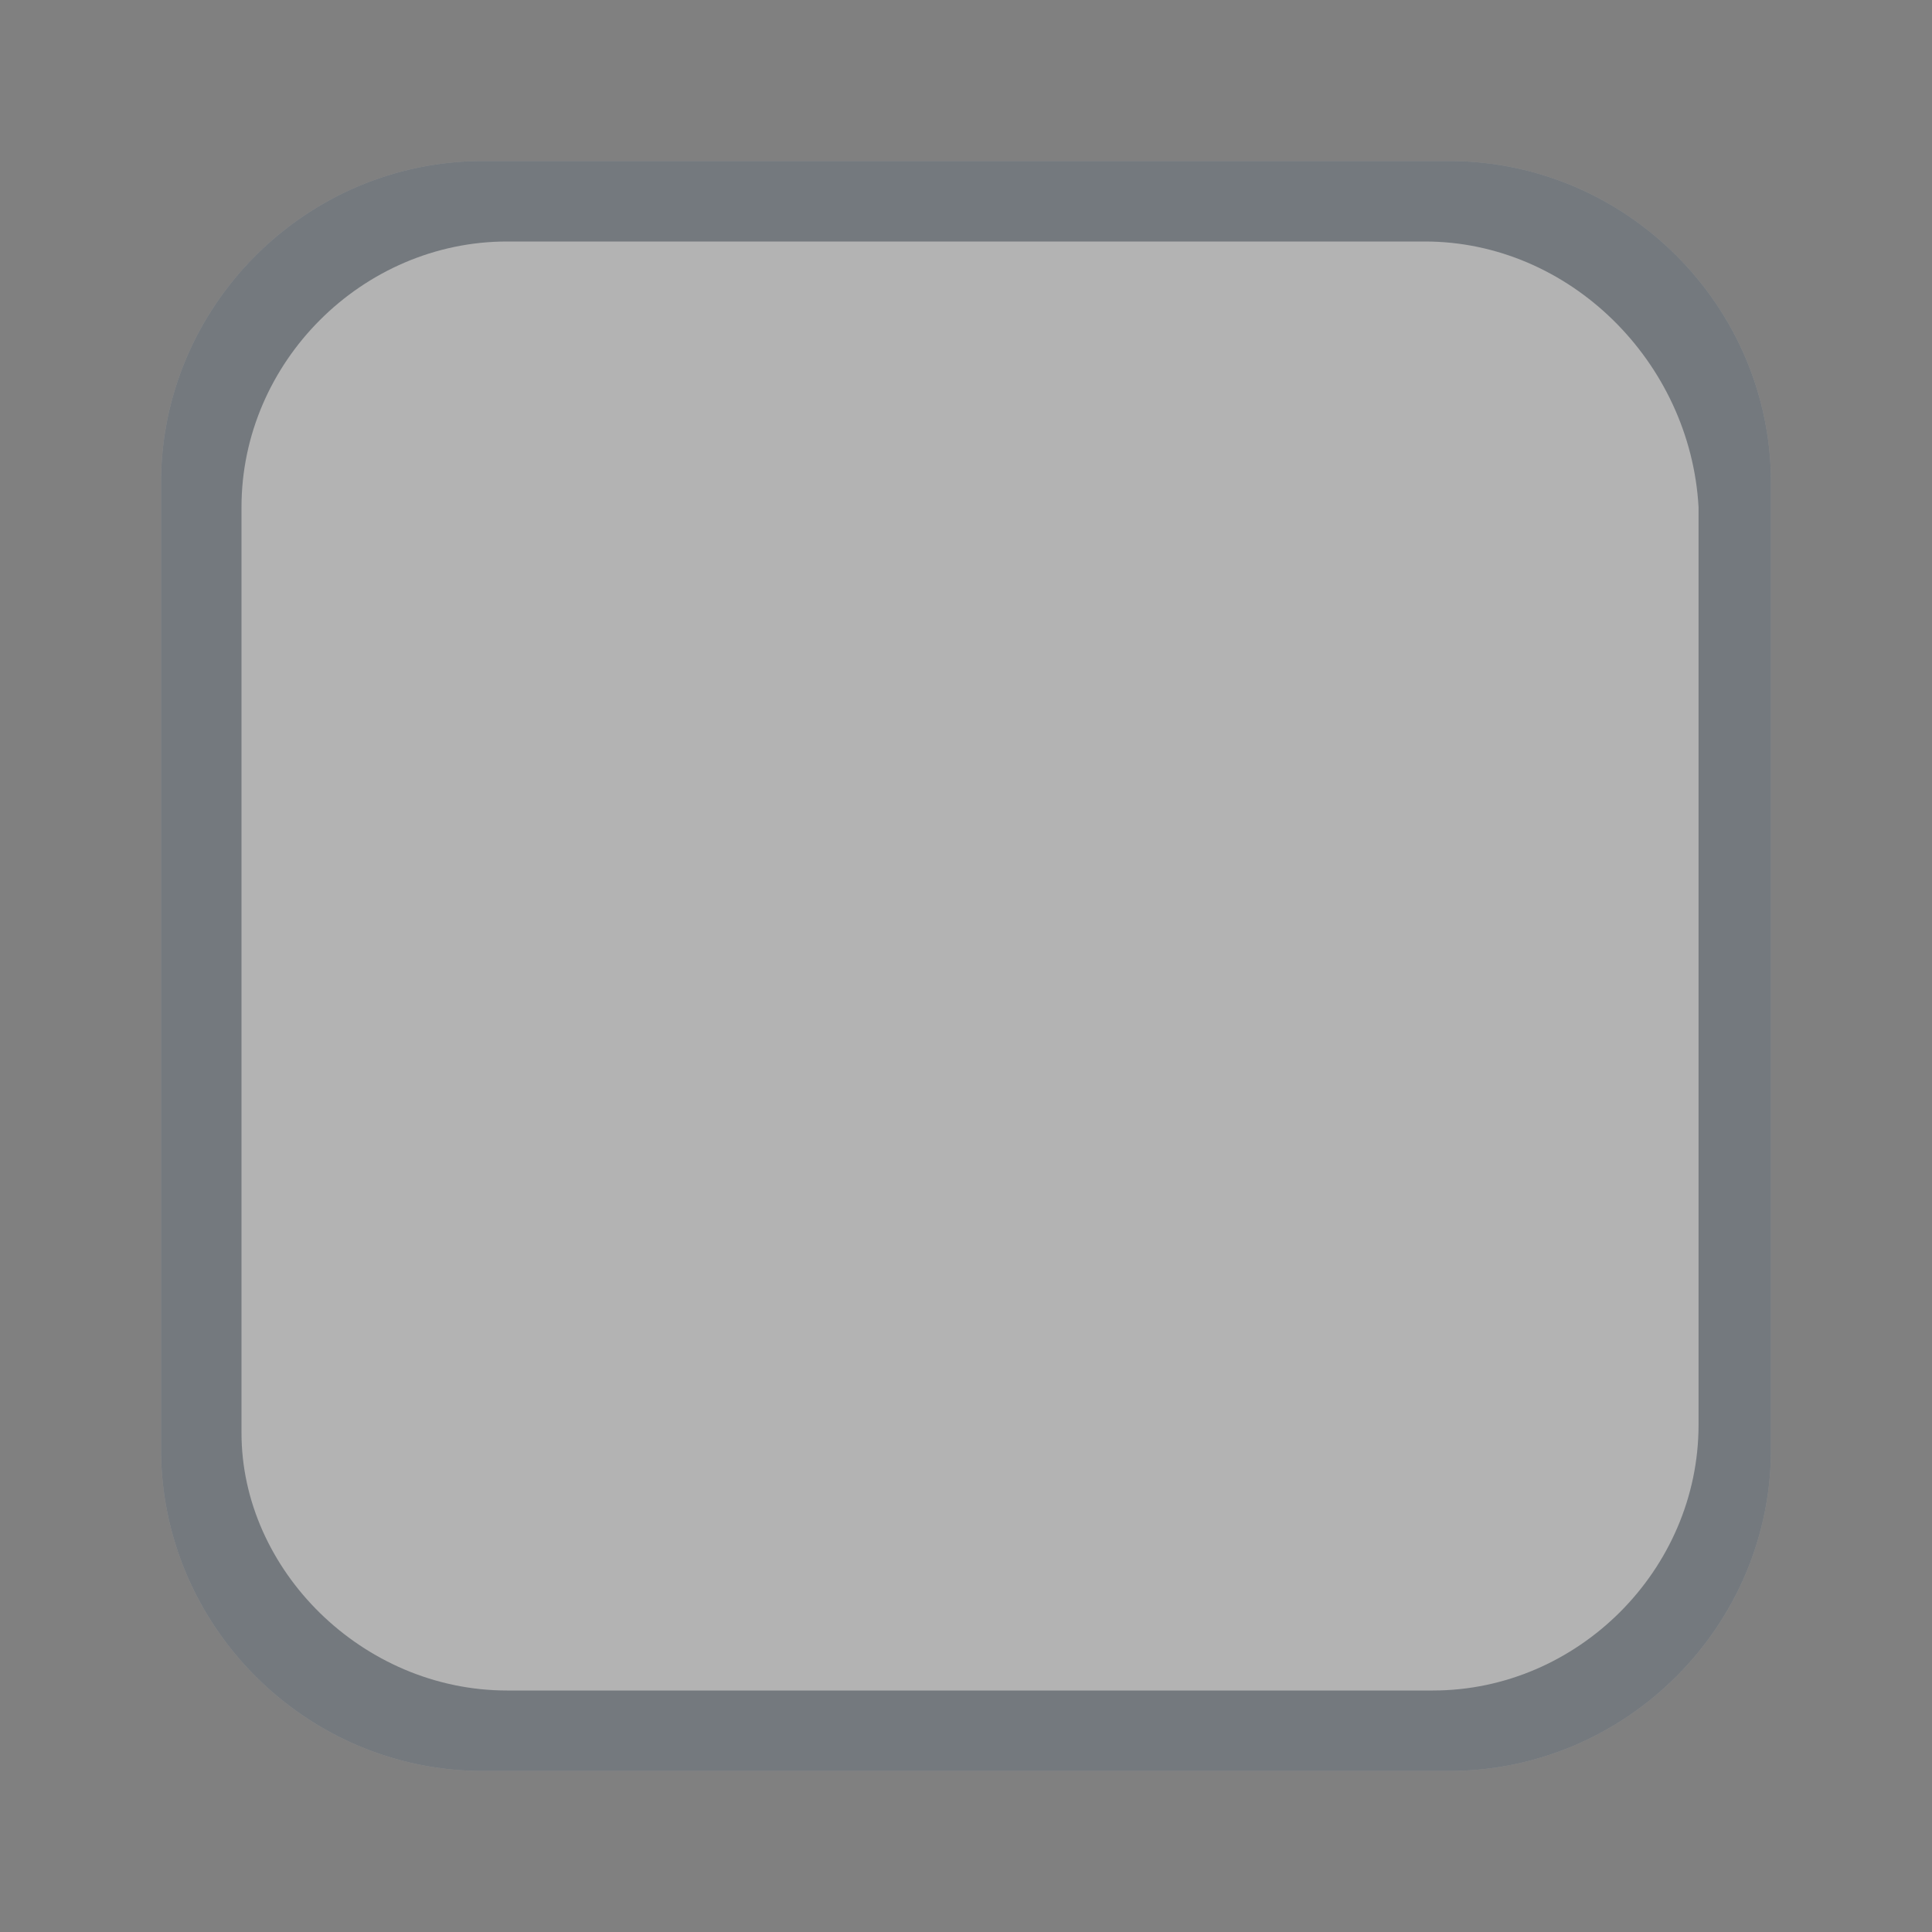 <?xml version="1.0" encoding="utf-8"?>
<!-- Generator: Adobe Illustrator 23.0.1, SVG Export Plug-In . SVG Version: 6.00 Build 0)  -->
<svg version="1.1" id="图层_1" xmlns="http://www.w3.org/2000/svg" xmlns:xlink="http://www.w3.org/1999/xlink" x="0px" y="0px"
	 viewBox="0 0 24 24" style="enable-background:new 0 0 24 24;" xml:space="preserve">
<rect x="0" y="0" width="24" height="24" fill="#808080" stroke="none"/>
<style type="text/css">
	.st0{fill-rule:evenodd;clip-rule:evenodd;fill:#FFFFFF;fill-opacity:0.4;}
	.st1{fill-rule:evenodd;clip-rule:evenodd;fill:#182431;fill-opacity:0.4;}
</style>
<title>选中前</title>
<g id="编组" transform="translate(2, 2)">
	<path id="Rectangle-2375-Copy" class="st0" d="M0,4c0-2.2,1.8-4,4-4h12c2.2,0,4,1.8,4,4v12c0,2.2-1.8,4-4,4H4c-2.2,0-4-1.8-4-4V4z"
		/>
	<path id="Rectangle-2375-Copy-2" class="st1" d="M16,0c2.2,0,4,1.8,4,4v12c0,2.2-1.8,4-4,4H4c-2.2,0-4-1.8-4-4V4c0-2.2,1.8-4,4-4
		H16z M15.7,1H4.3C2.5,1,1,2.5,1,4.3l0,0v11.5C1,17.5,2.5,19,4.3,19l0,0h11.5c1.8,0,3.3-1.5,3.3-3.3l0,0V4.3C19,2.5,17.5,1,15.7,1
		L15.7,1z"/>
</g>
</svg>
